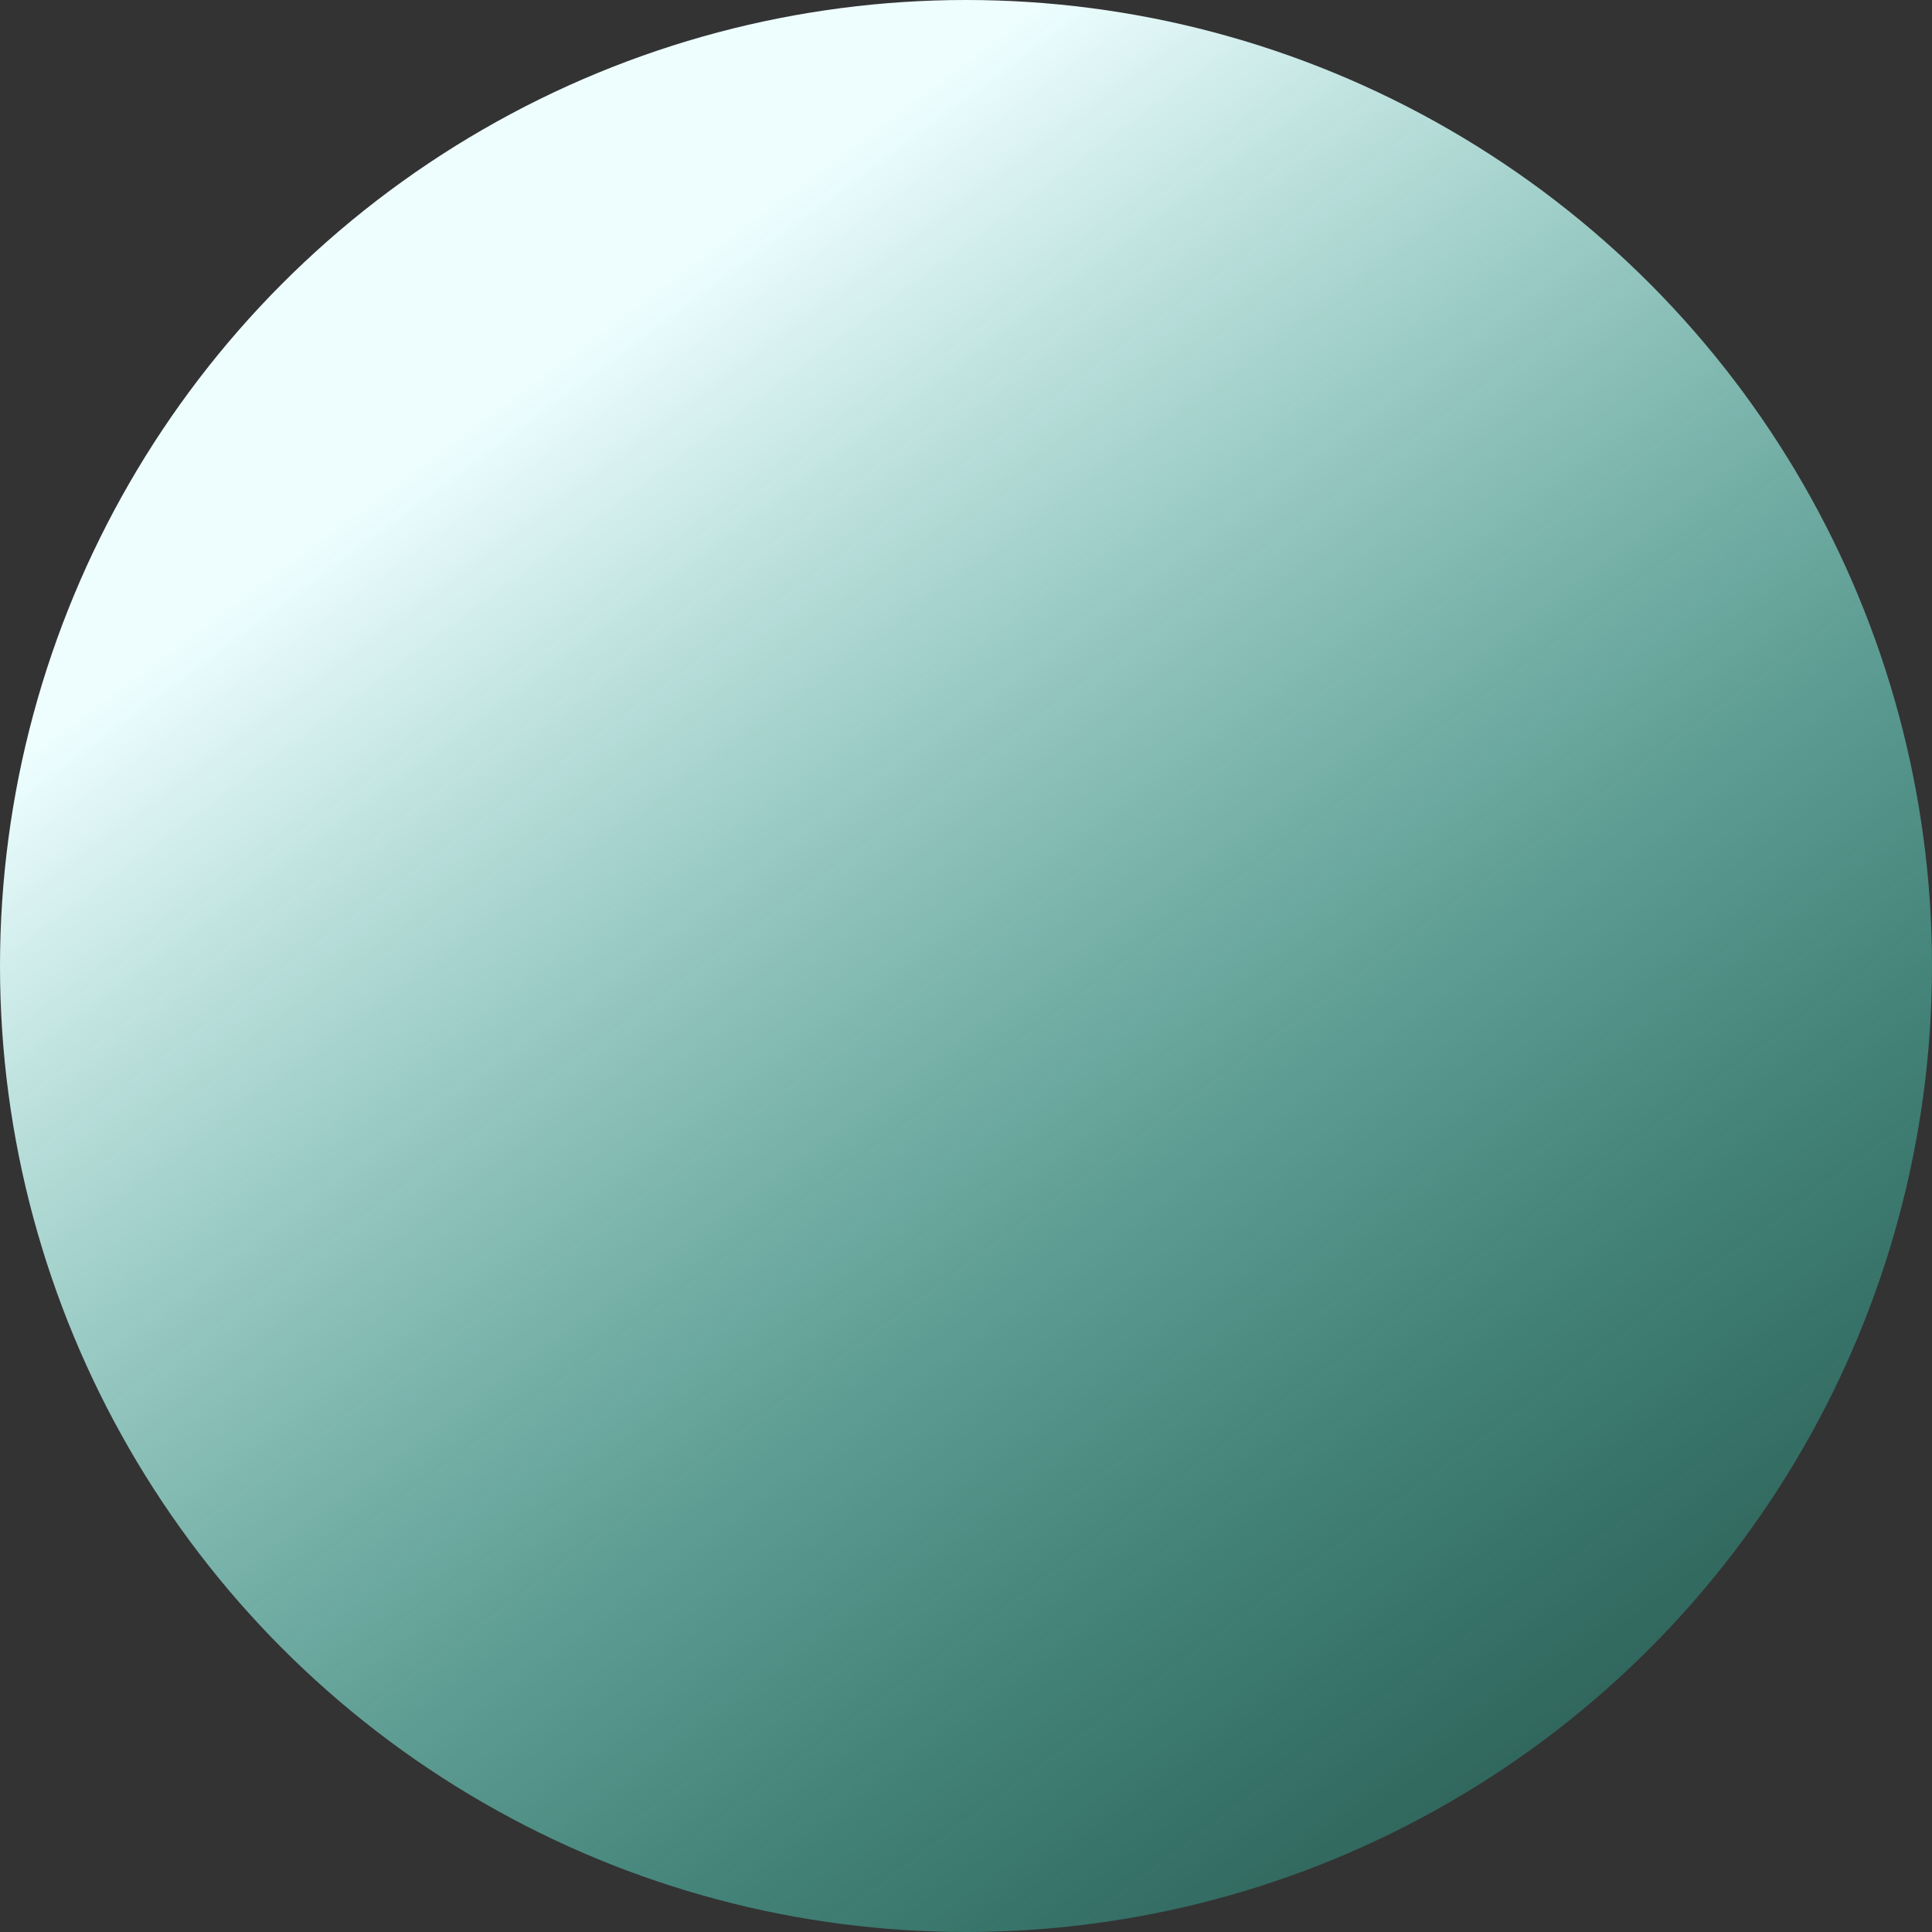 <?xml version="1.0" encoding="UTF-8"?>
<svg width="495px" height="495px" viewBox="0 0 495 495" version="1.1" xmlns="http://www.w3.org/2000/svg" xmlns:xlink="http://www.w3.org/1999/xlink">
    <rect x="0" y="0" width="495" height="495" fill="#333333" stroke="none"/>
    <title>Oval</title>
    <defs>
        <linearGradient x1="27.276%" y1="20.251%" x2="82.226%" y2="94.432%" id="linearGradient-1">
            <stop stop-color="#EEFEFF" offset="0%"></stop>
            <stop stop-color="#21CEB0" stop-opacity="0.29" offset="100%"></stop>
        </linearGradient>
    </defs>
    <g id="Page-2" stroke="none" stroke-width="1" fill="none" fill-rule="evenodd">
        <g id="Desktop-HD" transform="translate(-945, -1526)" fill="url(#linearGradient-1)">
            <circle id="Oval" cx="1192.5" cy="1773.5" r="247.5"></circle>
        </g>
    </g>
</svg>